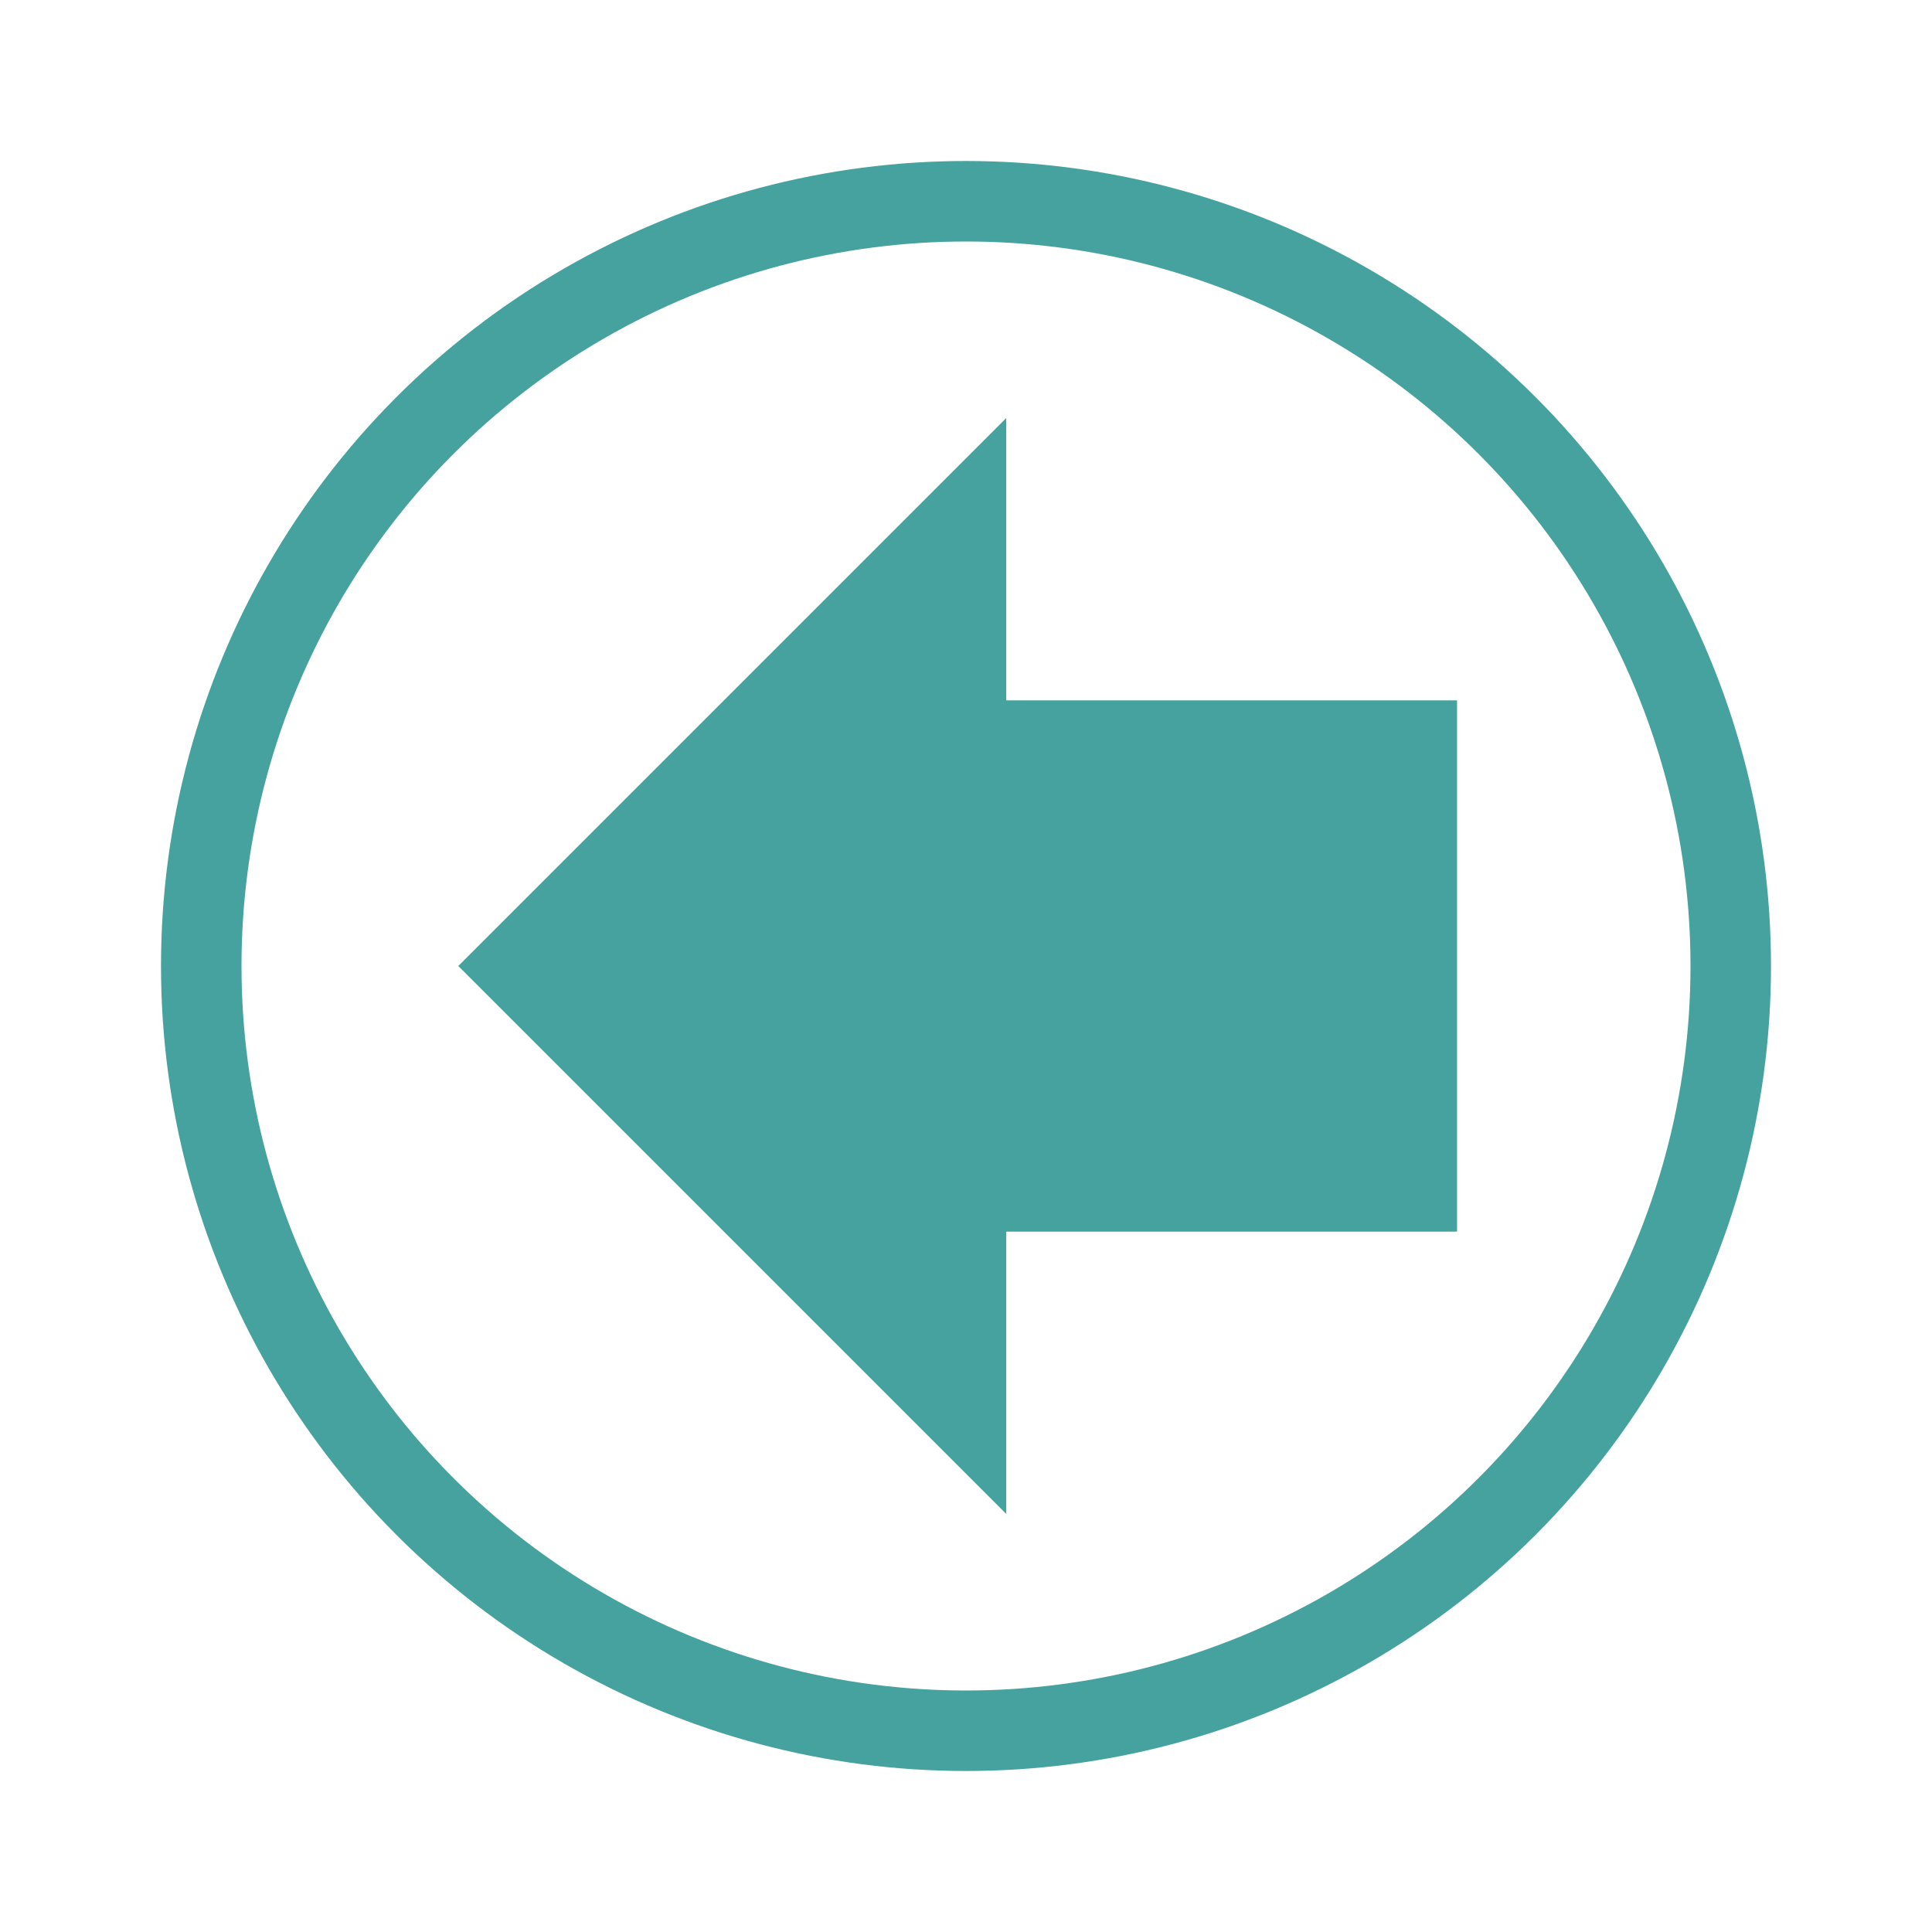 <?xml version="1.0" encoding="utf-8"?>
<!-- Generator: Adobe Illustrator 23.0.1, SVG Export Plug-In . SVG Version: 6.00 Build 0)  -->
<svg version="1.1" id="Lager_1" xmlns="http://www.w3.org/2000/svg" xmlns:xlink="http://www.w3.org/1999/xlink" x="0px" y="0px"
	 viewBox="0 0 24 24" style="enable-background:new 0 0 24 24;" xml:space="preserve">
<style type="text/css">
	.st0{fill:none;}
	.st1{fill:#45A29E;stroke:#45A29E;stroke-miterlimit:10;}
	.st2{fill:none;stroke:#45A29E;stroke-miterlimit:10;}
</style>
<path class="st0" d="M0,0h24v24H0V0z"/>
<path class="st1" d="M12,14.8v2.8L6.4,12L12,6.4v2.8h5.6v5.6L12,14.8L12,14.8z"/>
<circle class="st2" cx="12" cy="12" r="9.5"/>
</svg>
